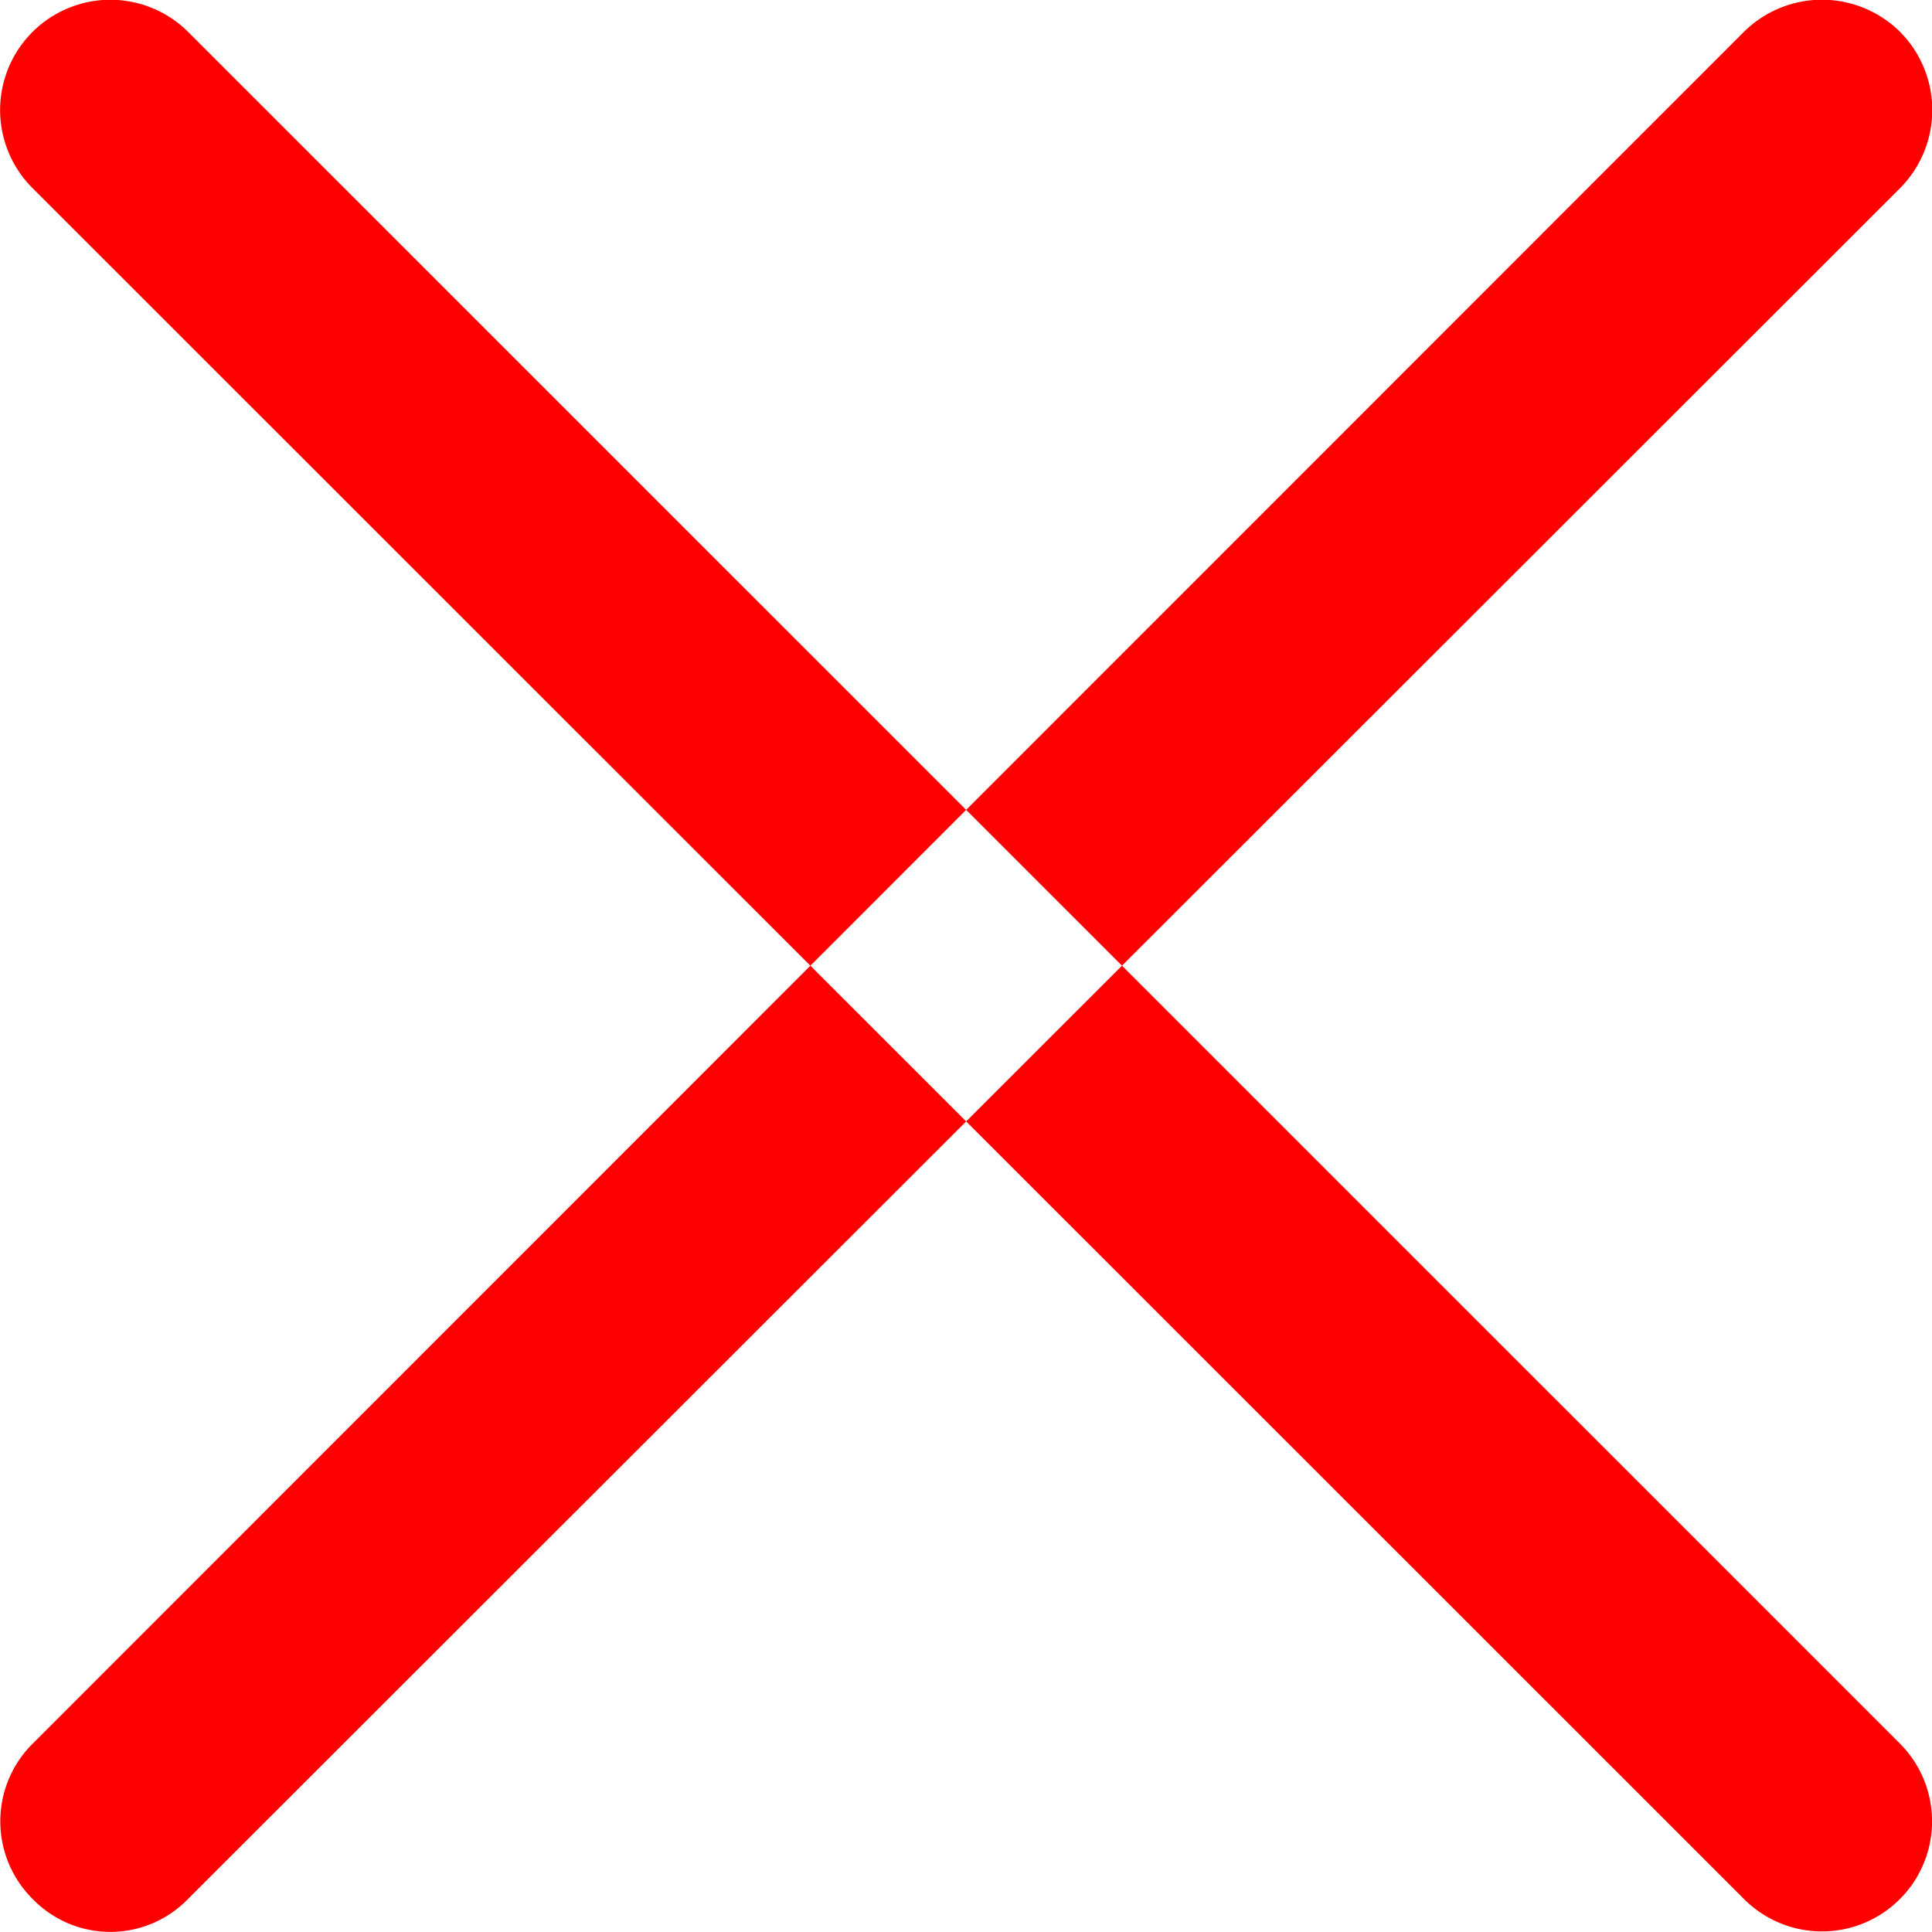 <svg xmlns="http://www.w3.org/2000/svg" width="17.561" height="17.56" viewBox="0 0 17.561 17.56">
<defs>
    <style>
      .cls-1 {
        fill: red;
        fill-rule: evenodd;
      }
    </style>
  </defs>
  <path id="Rounded_Rectangle_514_copy_6" data-name="Rounded Rectangle 514 copy 6" class="cls-1" d="M985.929,3327.51l15.561,15.56a1,1,0,0,1-1.42,1.41l-15.555-15.55A1,1,0,0,1,985.929,3327.51Zm15.561,0a1.008,1.008,0,0,1,0,1.42l-15.561,15.55a0.983,0.983,0,0,1-1.414,0,0.994,0.994,0,0,1,0-1.41l15.555-15.56A1.008,1.008,0,0,1,1001.49,3327.51Z" transform="translate(-984.219 -3327.22)"/>
</svg>
